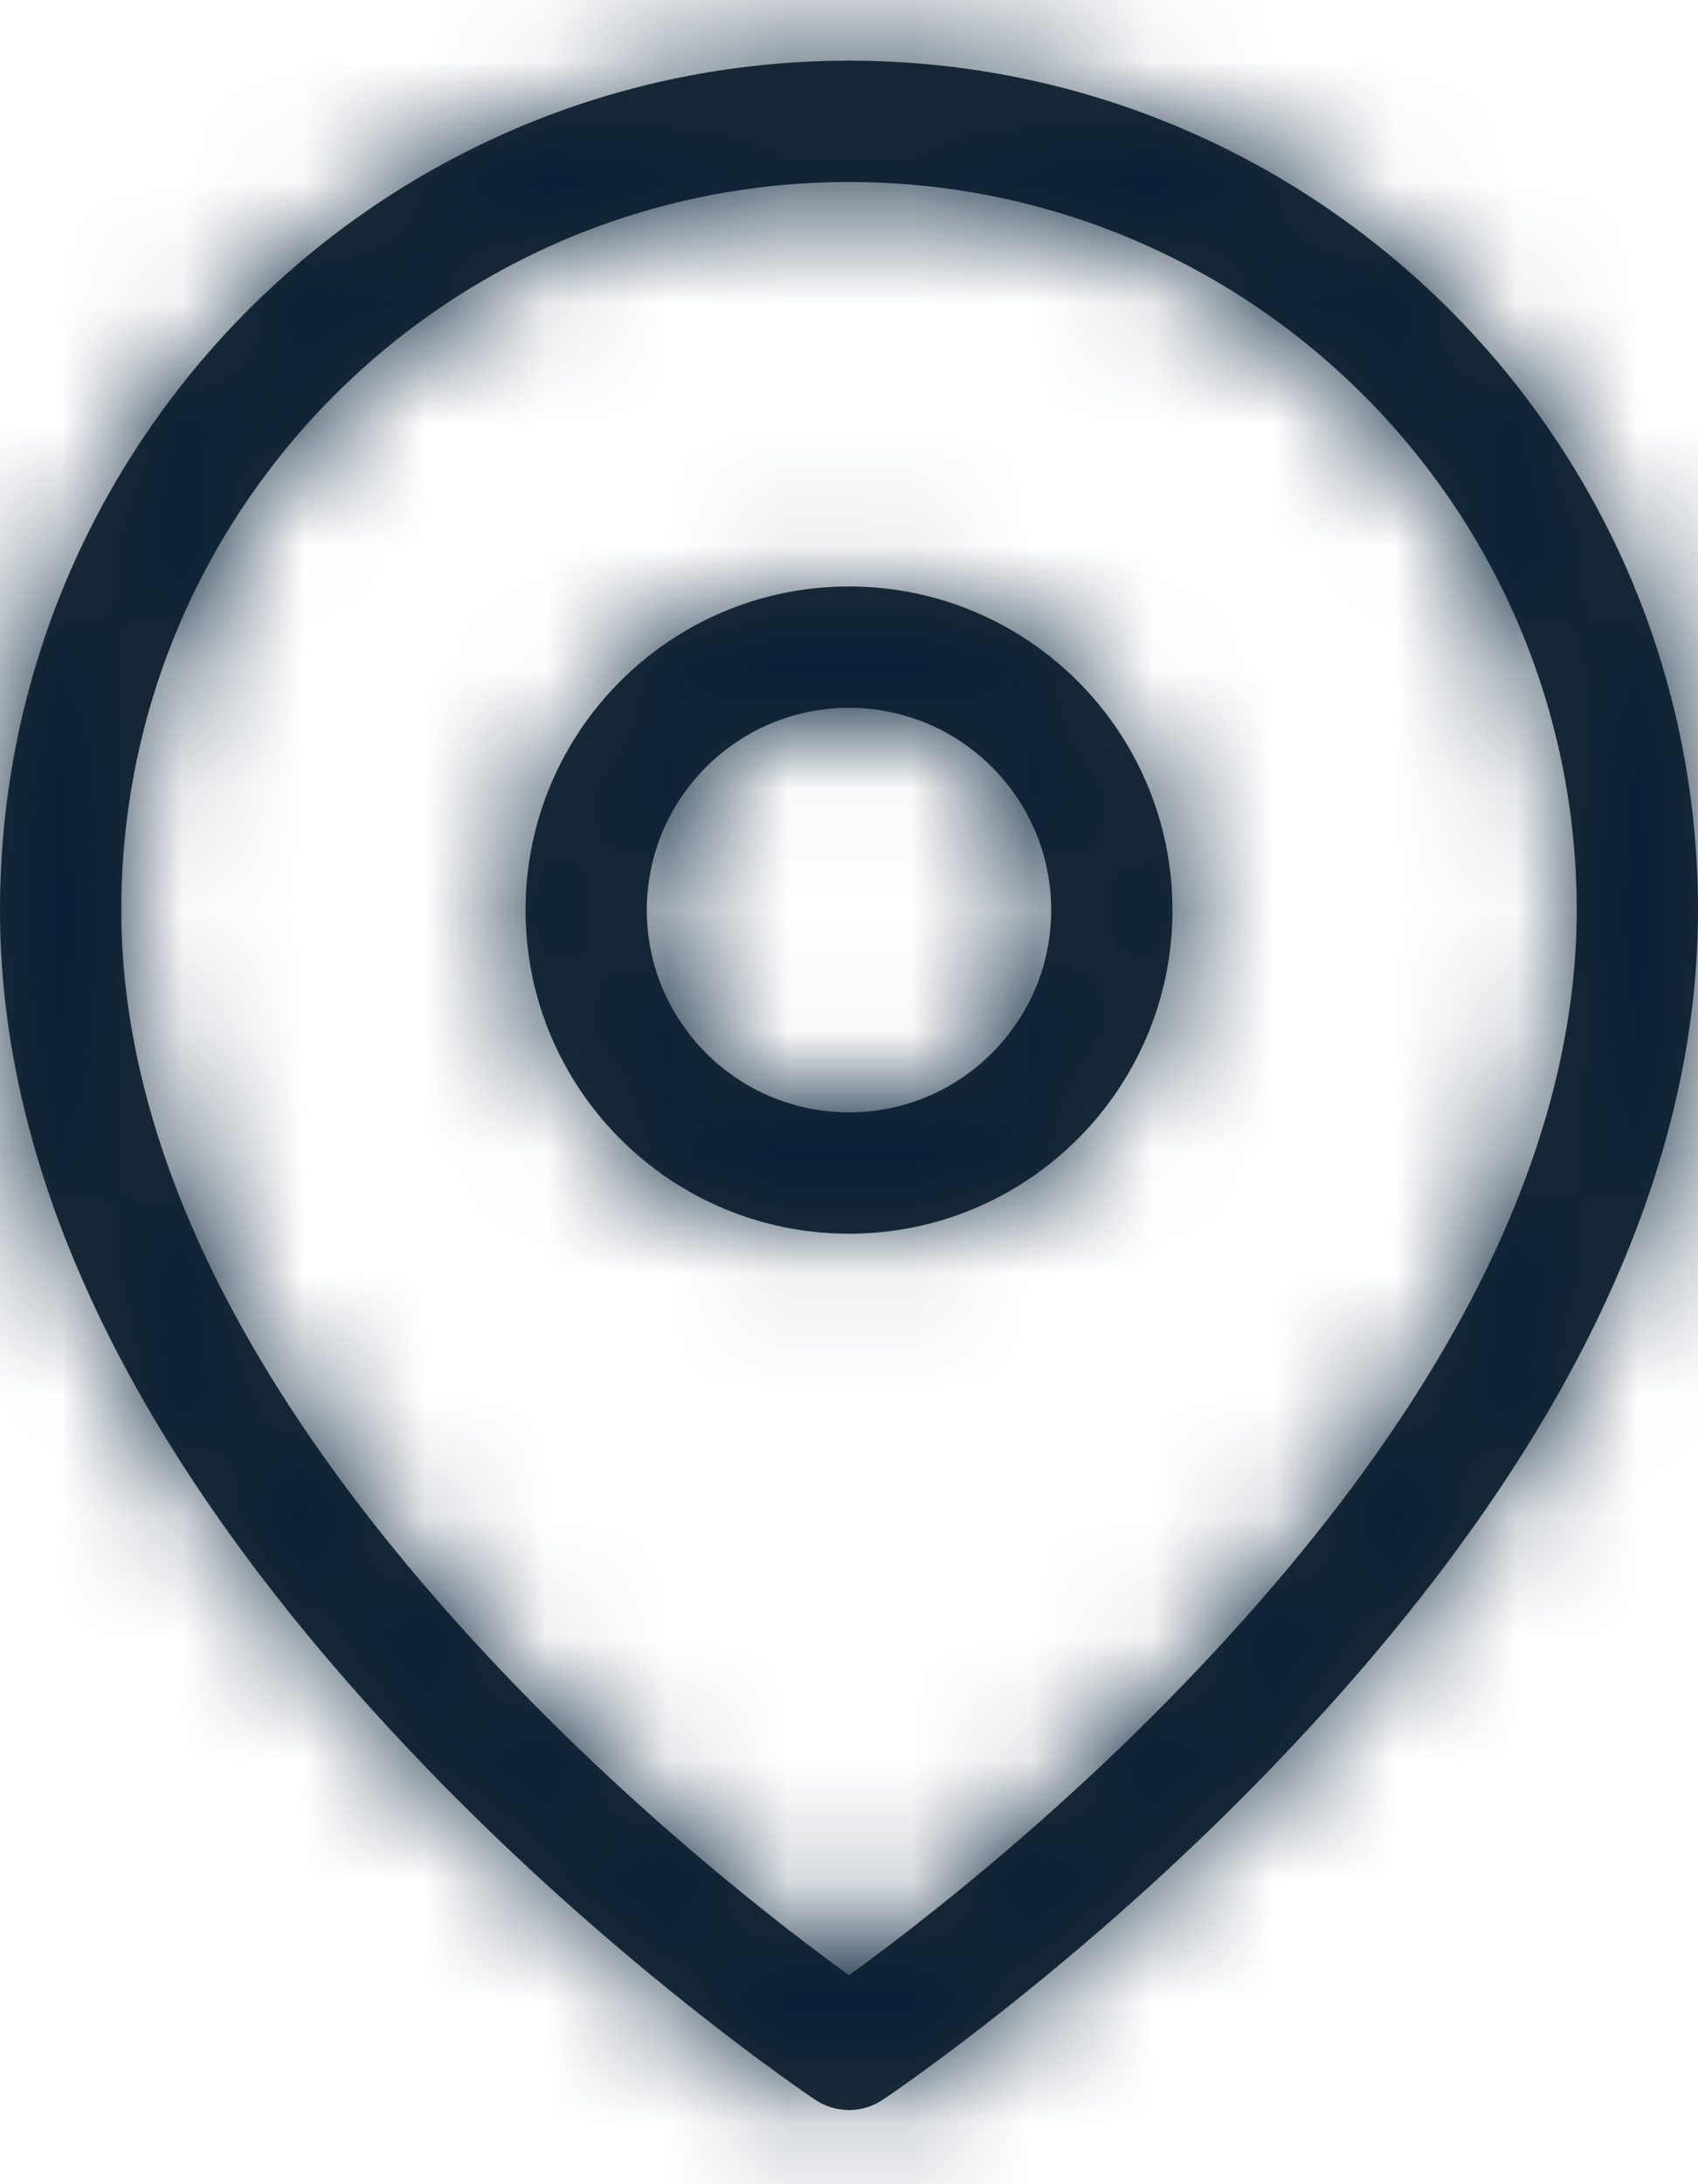 <?xml version="1.0" encoding="UTF-8"?>
<svg width="14px" height="18px" viewBox="0 0 14 18" version="1.1" xmlns="http://www.w3.org/2000/svg" xmlns:xlink="http://www.w3.org/1999/xlink">
  <!-- Generator: sketchtool 55.2 (78181) - https://sketchapp.com -->
  <title>2AD48782-DD20-4CB9-A6F1-AC2EB5E992C8@1x</title>
  <desc>Created with sketchtool.</desc>
  <defs>
    <path d="M18,9.5 C18,11.866 16.724,14.206 14.613,16.434 C13.885,17.203 13.106,17.904 12.327,18.524 C12.054,18.741 11.8,18.933 11.572,19.098 C11.434,19.198 11.333,19.268 11.277,19.305 C11.109,19.417 10.891,19.417 10.723,19.305 C10.667,19.268 10.566,19.198 10.428,19.098 C10.2,18.933 9.946,18.741 9.673,18.524 C8.894,17.904 8.115,17.203 7.387,16.434 C5.276,14.206 4,11.866 4,9.5 C4,5.634 7.134,2.5 11,2.5 C14.866,2.5 18,5.634 18,9.5 Z M11.704,17.742 C12.449,17.149 13.193,16.479 13.887,15.746 C15.839,13.686 17,11.557 17,9.5 C17,6.186 14.314,3.5 11,3.5 C7.686,3.5 5,6.186 5,9.5 C5,11.557 6.161,13.686 8.113,15.746 C8.807,16.479 9.551,17.149 10.296,17.742 C10.551,17.945 10.787,18.124 11,18.278 C11.213,18.124 11.449,17.945 11.704,17.742 Z M11,12.167 C9.527,12.167 8.333,10.973 8.333,9.5 C8.333,8.027 9.527,6.833 11,6.833 C12.473,6.833 13.667,8.027 13.667,9.5 C13.667,10.973 12.473,12.167 11,12.167 Z M11,11.167 C11.92,11.167 12.667,10.42 12.667,9.5 C12.667,8.58 11.92,7.833 11,7.833 C10.08,7.833 9.333,8.58 9.333,9.5 C9.333,10.42 10.08,11.167 11,11.167 Z" id="path-1"></path>
  </defs>
  <g id="VISUAL-MOCKUPS" stroke="none" stroke-width="1" fill="none" fill-rule="evenodd">
    <g id="60.10---Settings" transform="translate(-388, -595)">
      <g id="Group-8" transform="translate(370, 80)">
        <g id="Group" transform="translate(14, 400)">
          <g id="Group-5" transform="translate(0, 113)">
            <g id="icon/job-role-copy-2">
              <mask id="mask-2" fill="white">
                <use xlink:href="#path-1"></use>
              </mask>
              <use id="Combined-Shape" fill="#212B36" fill-rule="nonzero" xlink:href="#path-1"></use>
              <g id="color" mask="url(#mask-2)" fill="#062037">
                <rect id="Rectangle" x="0" y="0" width="22" height="22"></rect>
              </g>
            </g>
          </g>
        </g>
      </g>
    </g>
  </g>
</svg>
